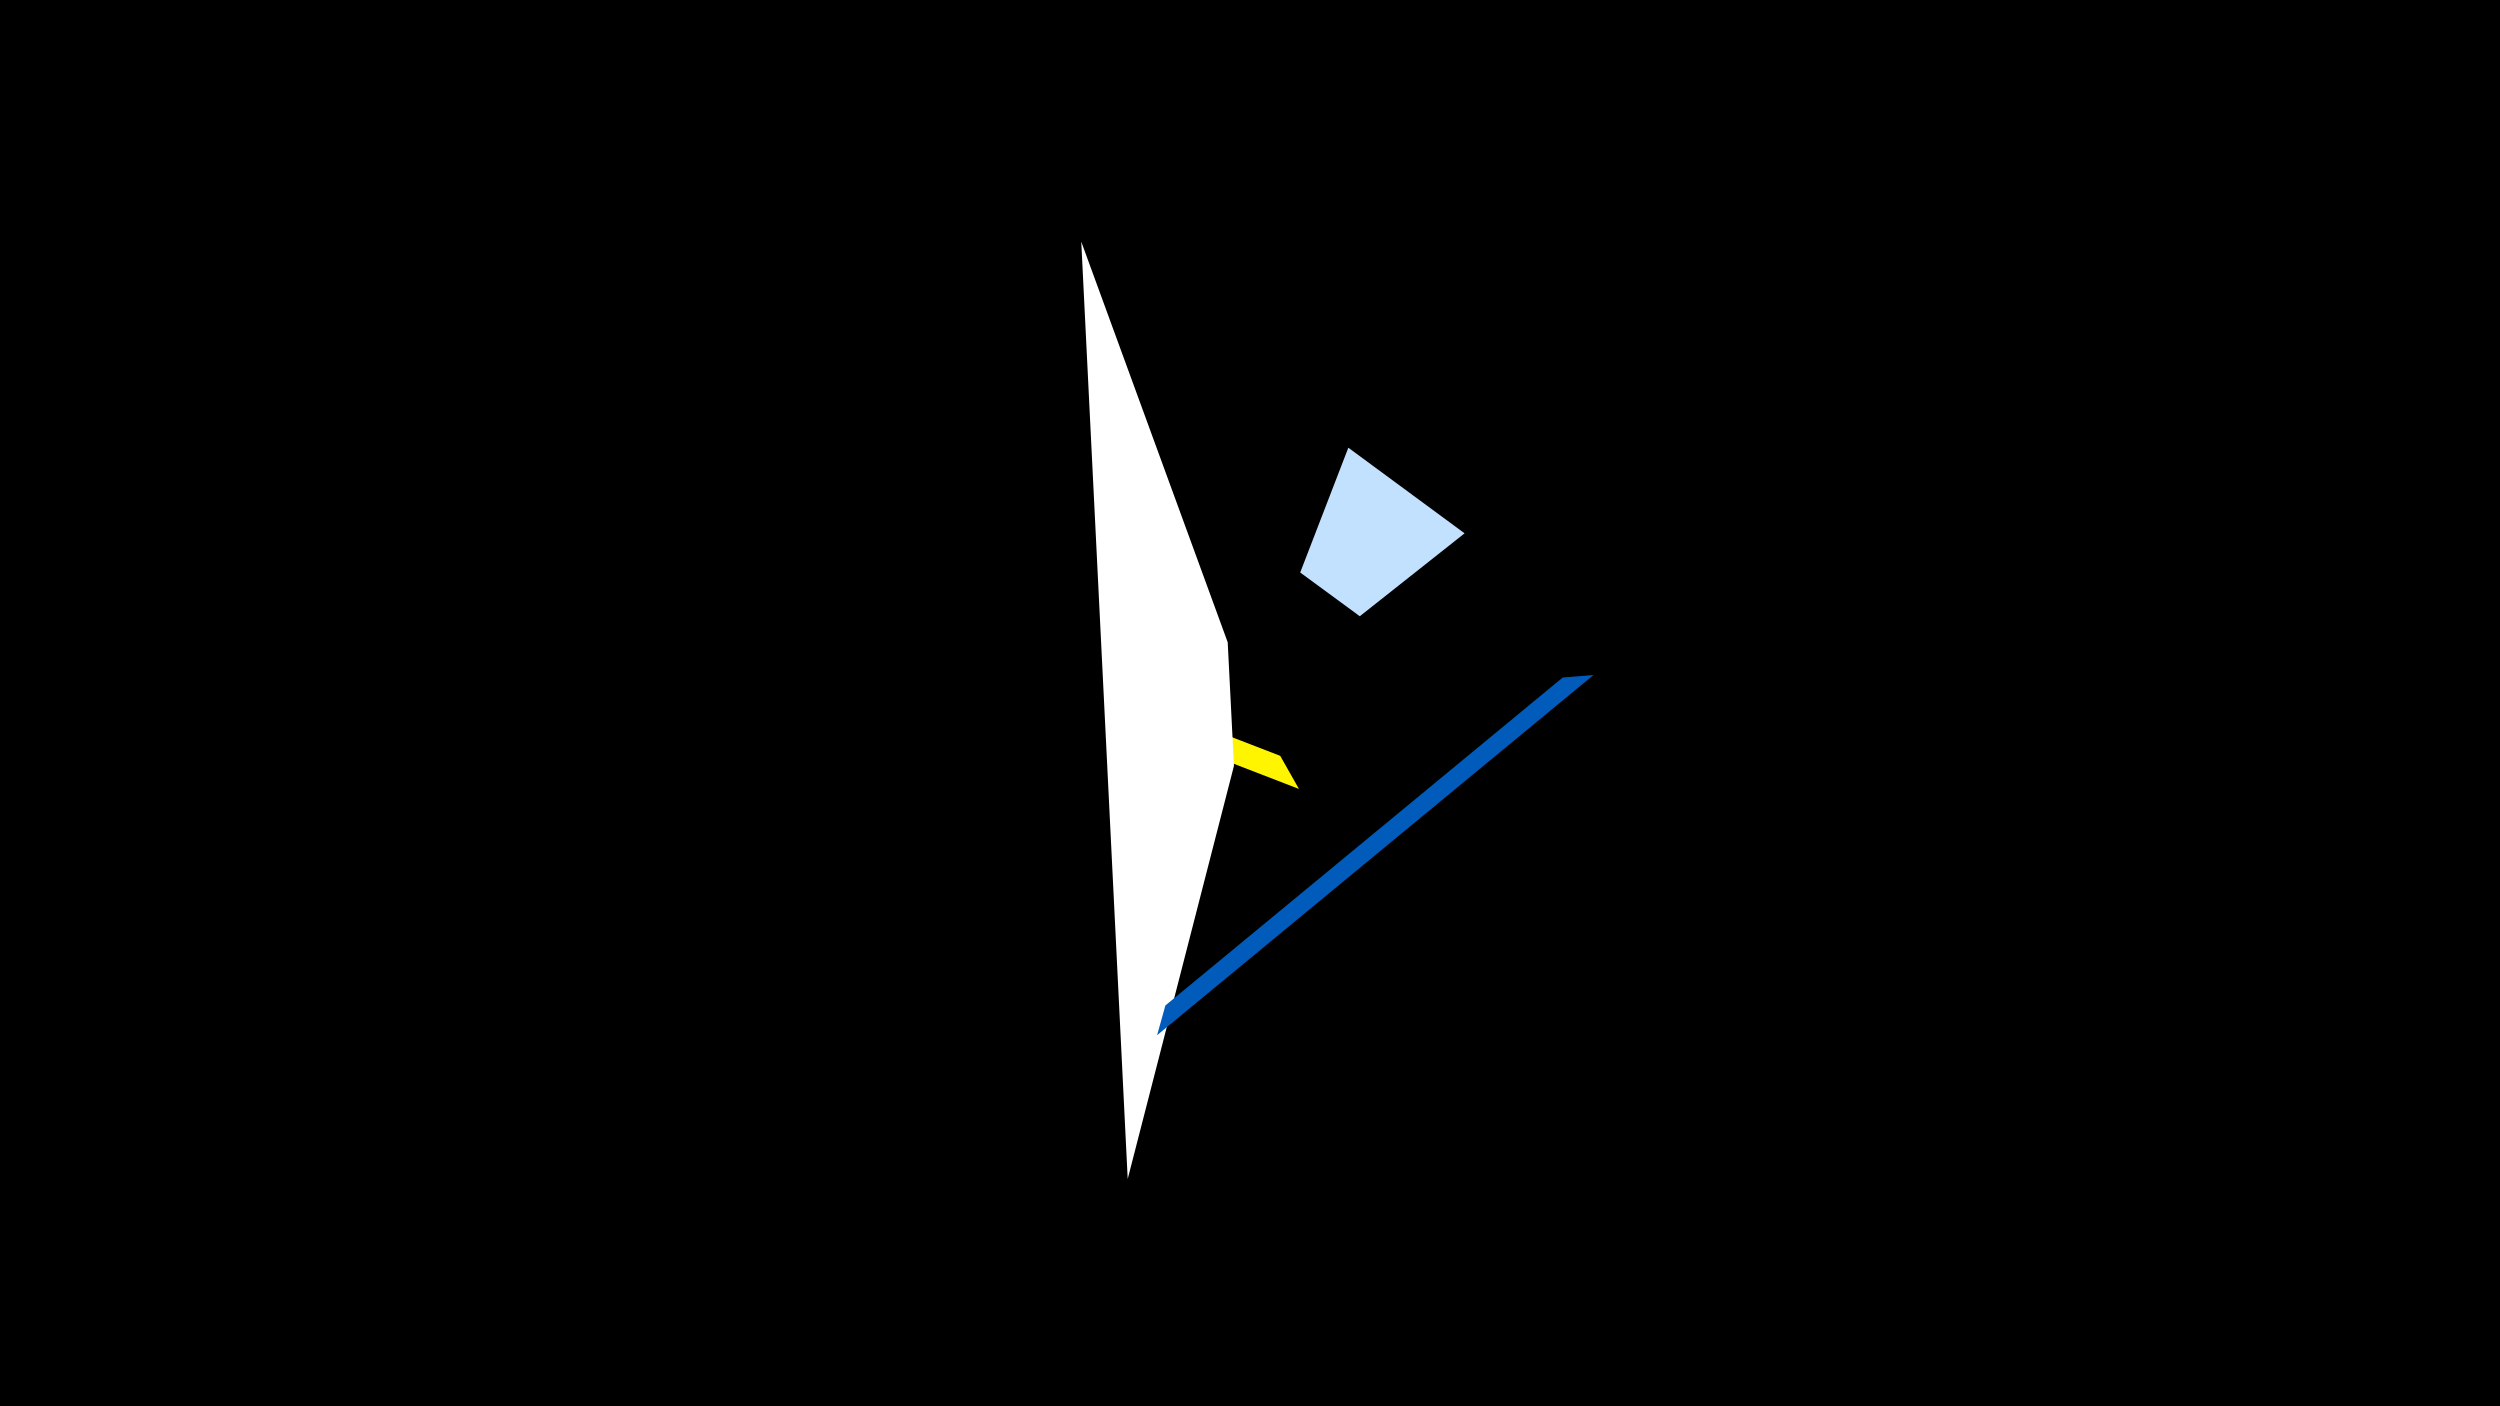 <svg width="1200" height="675" viewBox="-500 -500 1200 675" xmlns="http://www.w3.org/2000/svg"><title>19197</title><path d="M-500-500h1200v675h-1200z" fill="#000"/><path d="M123.5-121.3l-68.6-26.5 17.4-5.7 42.2 16.3z" fill="#fff500"/><path d="M19-384l22.3 449.9 51-198.3-3-59.3z" fill="#fff"/><path d="M203-244l-55.8-41.1-23.1 59.9 28.6 21z" fill="#c2e1ff"/><path d="M55.4-3.1l209.5-172.9-14.8 1.2-190.7 157.4z" fill="#005bbb"/></svg>